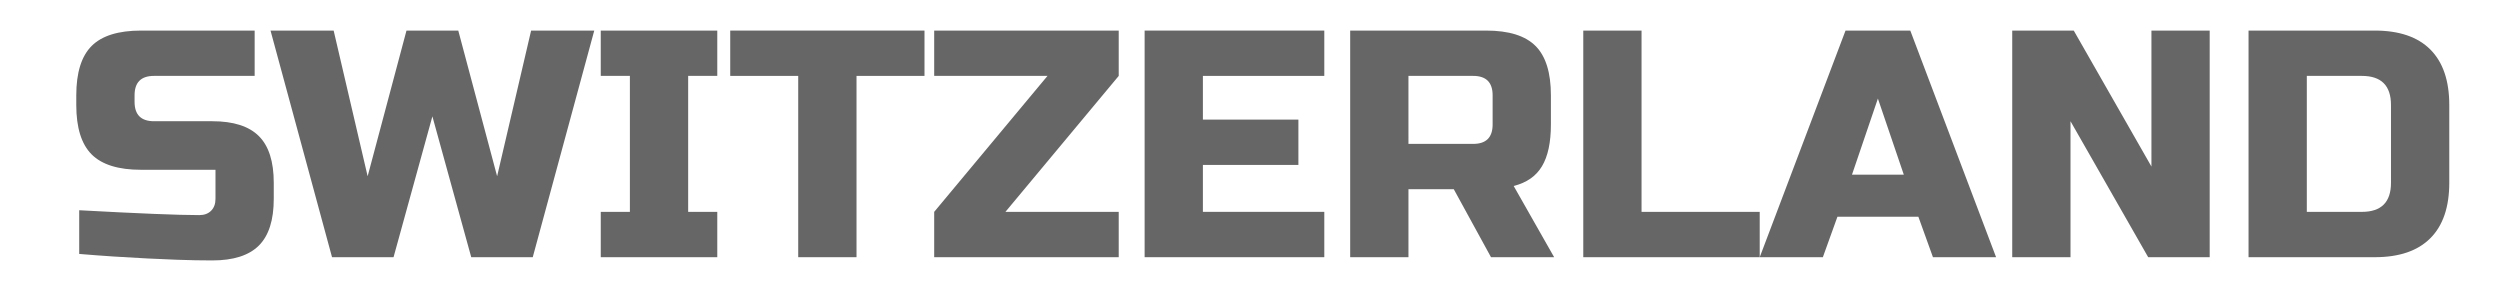 <?xml version="1.0" encoding="utf-8"?>
<!-- Generator: Adobe Illustrator 16.0.0, SVG Export Plug-In . SVG Version: 6.00 Build 0)  -->
<!DOCTYPE svg PUBLIC "-//W3C//DTD SVG 1.1//EN" "http://www.w3.org/Graphics/SVG/1.1/DTD/svg11.dtd">
<svg version="1.1" id="레이어_1" xmlns="http://www.w3.org/2000/svg" xmlns:xlink="http://www.w3.org/1999/xlink" x="0px"
	 y="0px" width="139px" height="16px" viewBox="0 0 139 16" enable-background="new 0 0 139 16" xml:space="preserve">
<path fill="#666666" d="M4.403,11.689c3.288,0.18,5.514,0.271,6.678,0.271c0.276,0,0.495-0.081,0.657-0.243s0.243-0.381,0.243-0.657
	v-1.62H7.841c-1.26,0-2.175-0.285-2.745-0.854C4.526,8.015,4.241,7.1,4.241,5.84V5.3c0-1.26,0.285-2.175,0.854-2.745
	C5.666,1.985,6.581,1.7,7.841,1.7h6.318v2.52H8.562c-0.721,0-1.08,0.36-1.08,1.08v0.36c0,0.72,0.359,1.08,1.08,1.08h3.239
	c1.177,0,2.04,0.276,2.593,0.828c0.552,0.552,0.827,1.416,0.827,2.592v0.899c0,1.177-0.275,2.04-0.827,2.593
	c-0.553,0.552-1.416,0.828-2.593,0.828c-0.611,0-1.26-0.013-1.943-0.037l-1.656-0.072c-1.224-0.06-2.49-0.143-3.798-0.252V11.689z"
	/>
<path fill="#666666" d="M25.48,1.7l2.16,8.1l1.89-8.1h3.511l-3.42,12.6h-3.42l-2.16-7.83l-2.16,7.83h-3.42l-3.42-12.6h3.51l1.89,8.1
	l2.16-8.1H25.48z"/>
<path fill="#666666" d="M39.881,14.3h-6.479v-2.521h1.62V4.22h-1.62V1.7h6.479v2.52h-1.619v7.56h1.619V14.3z"/>
<path fill="#666666" d="M47.621,14.3h-3.24V4.22h-3.78V1.7h10.801v2.52h-3.78V14.3z"/>
<path fill="#666666" d="M62.201,4.22l-6.3,7.56h6.3V14.3h-10.26v-2.521l6.3-7.56h-6.3V1.7h10.26V4.22z"/>
<path fill="#666666" d="M73.631,14.3h-9.99V1.7h9.99v2.52h-6.75v2.43h5.31v2.52h-5.31v2.609h6.75V14.3z"/>
<path fill="#666666" d="M75.07,1.7h7.56c1.261,0,2.175,0.285,2.745,0.855c0.57,0.57,0.855,1.485,0.855,2.745v1.62
	c0,0.996-0.165,1.77-0.495,2.322c-0.33,0.552-0.855,0.918-1.575,1.098l2.25,3.96H82.9l-2.07-3.78h-2.52v3.78h-3.24V1.7z M82.99,5.3
	c0-0.72-0.36-1.08-1.08-1.08h-3.6V8h3.6c0.72,0,1.08-0.36,1.08-1.08V5.3z"/>
<path fill="#666666" d="M91.271,11.779h6.569V14.3h-9.81V1.7h3.24V11.779z"/>
<path fill="#666666" d="M101.351,14.3h-3.51l4.77-12.6h3.601l4.77,12.6h-3.51l-0.811-2.25h-4.5L101.351,14.3z M102.971,9.71h2.88
	l-1.44-4.23L102.971,9.71z"/>
<path fill="#666666" d="M122.859,14.3h-3.42l-4.319-7.56v7.56h-3.24V1.7h3.42l4.32,7.56V1.7h3.239V14.3z"/>
<path fill="#666666" d="M132.039,1.7c1.356,0,2.386,0.351,3.087,1.053c0.702,0.702,1.054,1.731,1.054,3.087v4.32
	c0,1.355-0.352,2.385-1.054,3.086c-0.701,0.703-1.73,1.054-3.087,1.054h-7.02V1.7H132.039z M132.939,5.84
	c0-1.08-0.54-1.62-1.62-1.62h-3.06v7.56h3.06c1.08,0,1.62-0.539,1.62-1.619V5.84z"/>
</svg>
